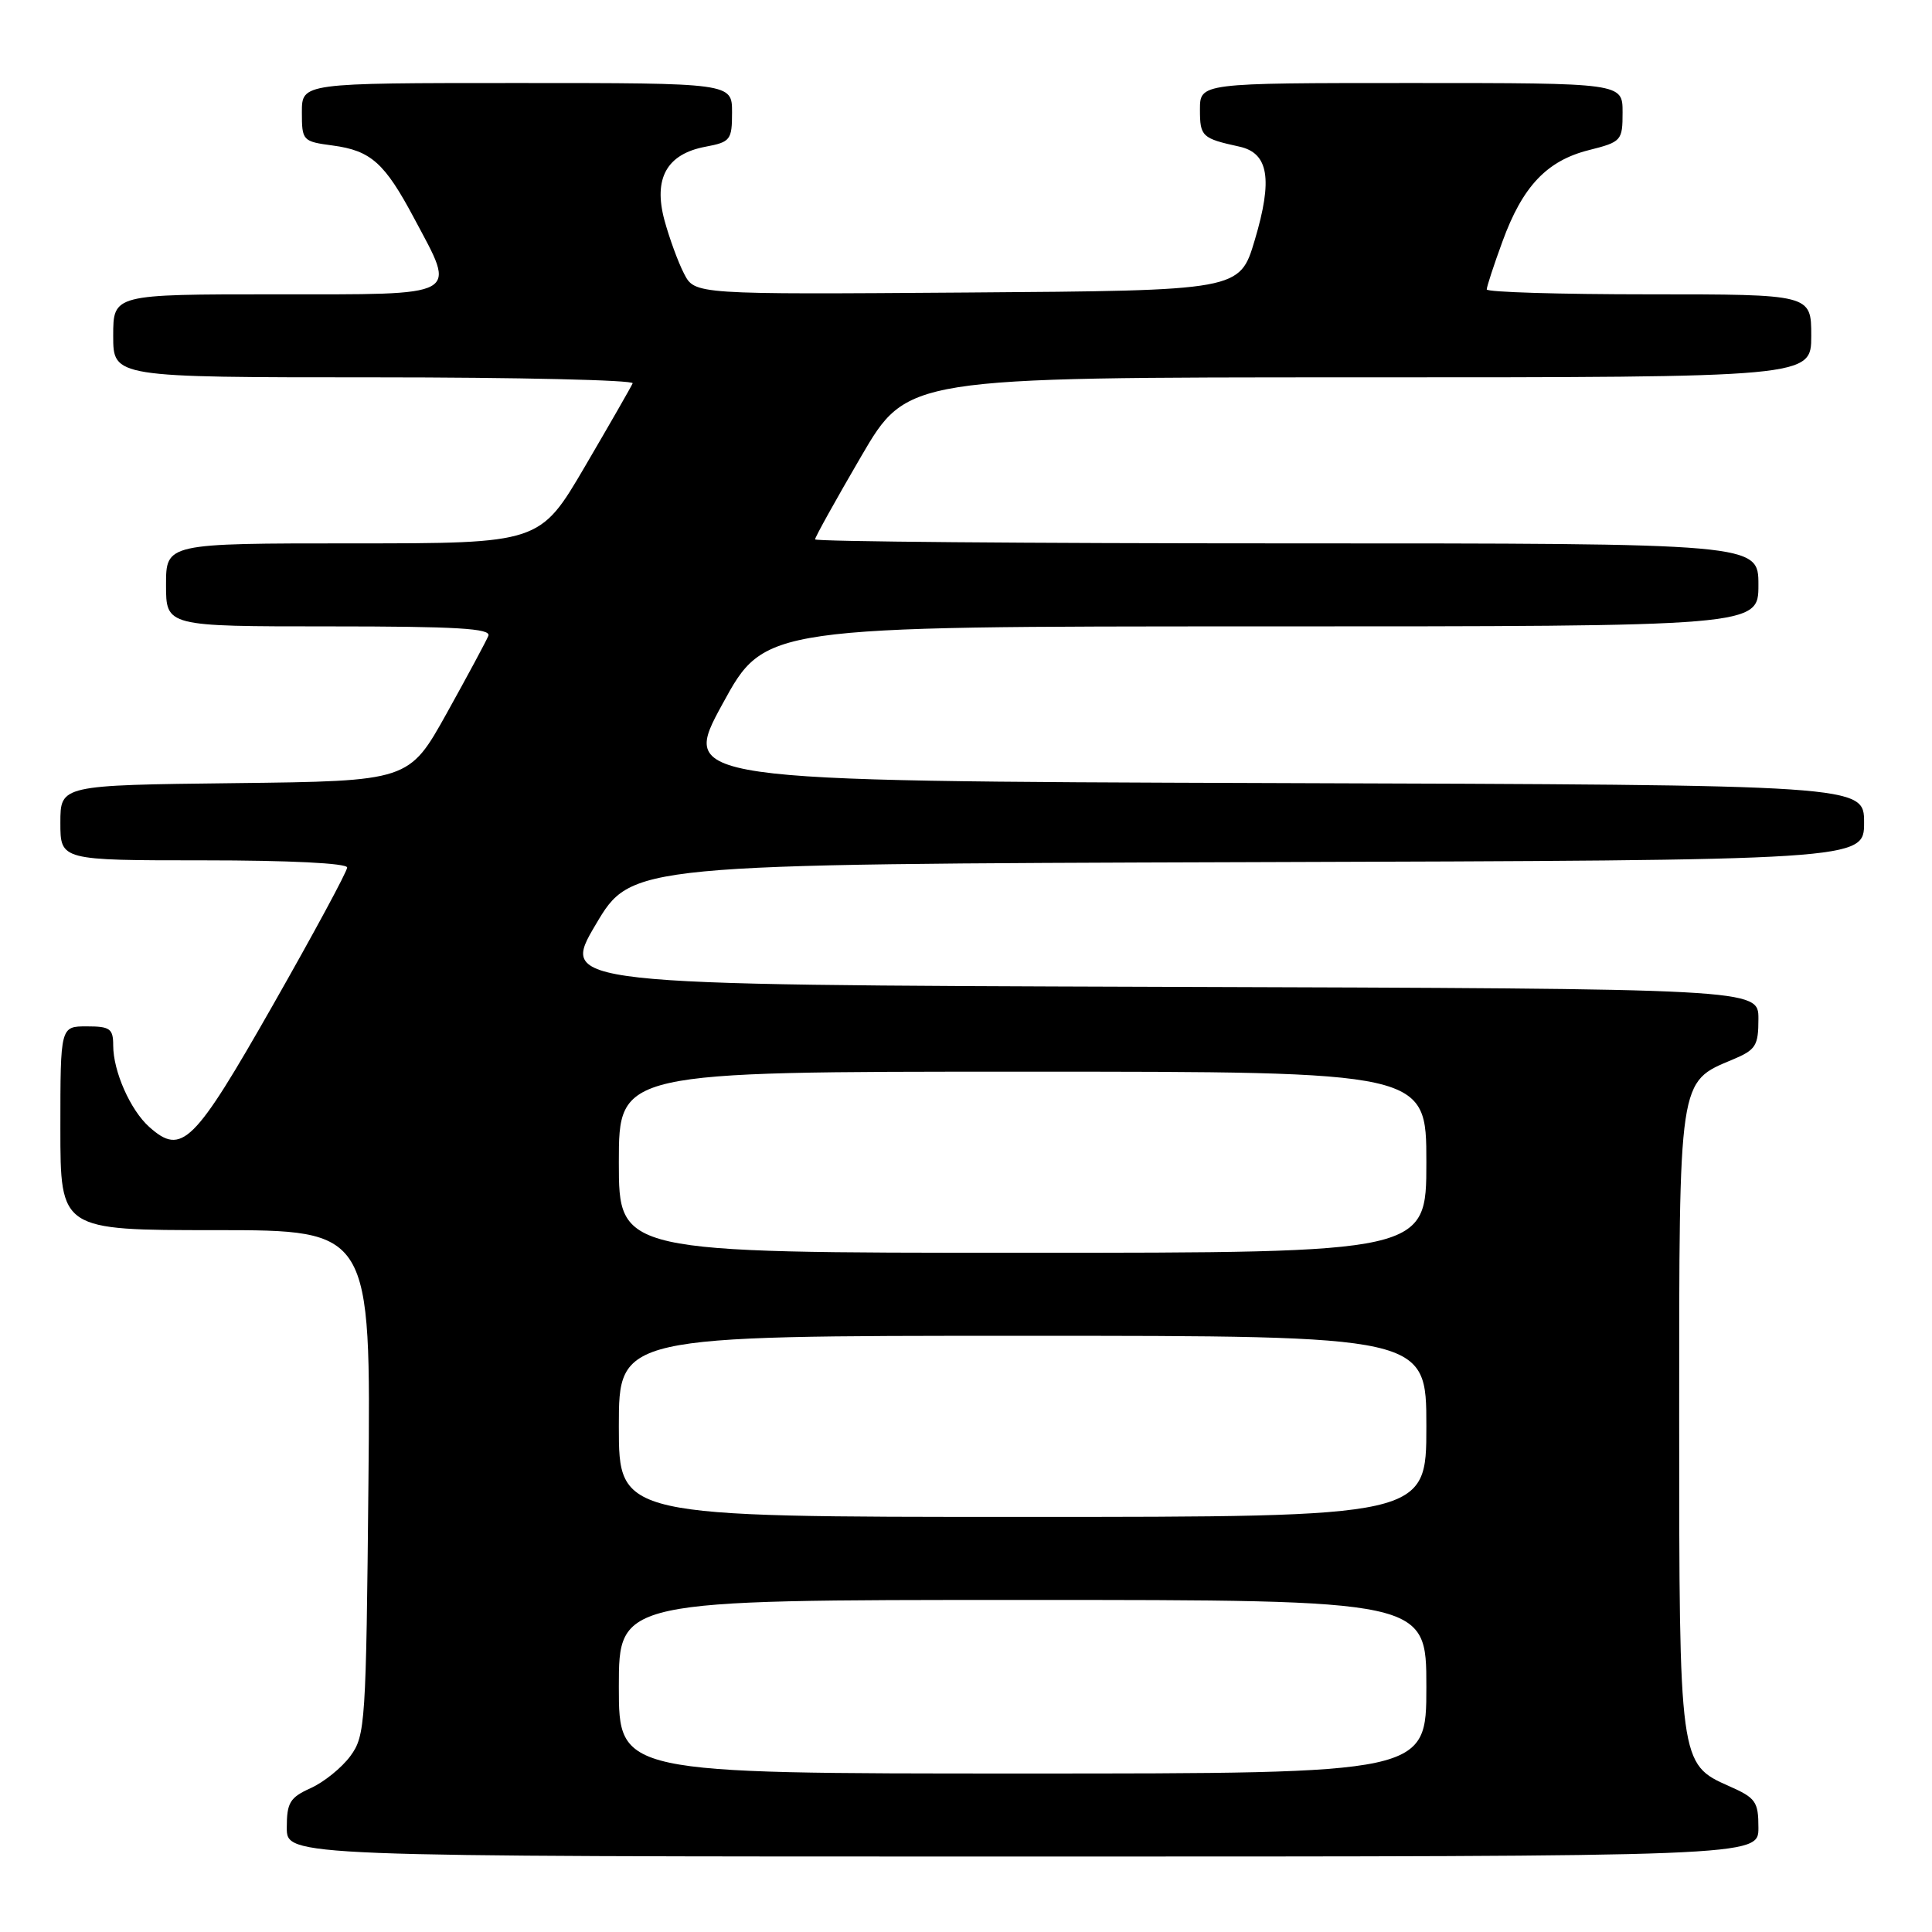 <?xml version="1.0" encoding="UTF-8" standalone="no"?>
<!DOCTYPE svg PUBLIC "-//W3C//DTD SVG 1.1//EN" "http://www.w3.org/Graphics/SVG/1.1/DTD/svg11.dtd" >
<svg xmlns="http://www.w3.org/2000/svg" xmlns:xlink="http://www.w3.org/1999/xlink" version="1.1" viewBox="0 0 256 256">
 <g >
 <path fill="currentColor"
d=" M 233.00 242.19 C 233.00 238.73 232.65 238.23 229.11 236.67 C 222.53 233.76 222.50 233.58 222.50 187.96 C 222.50 142.65 222.39 143.41 229.58 140.40 C 232.66 139.11 233.00 138.58 233.00 134.99 C 233.00 131.01 233.00 131.01 153.60 130.76 C 74.21 130.50 74.21 130.50 78.94 122.50 C 83.67 114.50 83.67 114.50 165.33 114.24 C 247.00 113.99 247.00 113.99 247.00 109.00 C 247.00 104.01 247.00 104.01 168.58 103.76 C 90.15 103.50 90.15 103.50 95.75 93.25 C 101.35 83.00 101.35 83.00 167.17 83.00 C 233.00 83.00 233.00 83.00 233.00 77.50 C 233.00 72.00 233.00 72.00 170.50 72.00 C 136.12 72.00 108.00 71.76 108.00 71.47 C 108.00 71.18 110.75 66.23 114.11 60.47 C 120.22 50.00 120.22 50.00 180.11 50.00 C 240.00 50.00 240.00 50.00 240.00 44.50 C 240.00 39.00 240.00 39.00 218.50 39.00 C 206.68 39.00 197.00 38.71 197.00 38.35 C 197.00 38.00 197.93 35.14 199.08 32.01 C 201.74 24.70 204.96 21.29 210.54 19.89 C 214.86 18.80 215.00 18.64 215.00 14.88 C 215.00 11.00 215.00 11.00 187.00 11.00 C 159.00 11.00 159.00 11.00 159.00 14.53 C 159.00 18.10 159.27 18.34 164.23 19.43 C 168.10 20.28 168.67 23.75 166.26 31.82 C 164.27 38.50 164.27 38.50 128.17 38.76 C 92.06 39.02 92.06 39.02 90.64 36.26 C 89.85 34.74 88.69 31.55 88.04 29.17 C 86.55 23.62 88.36 20.40 93.49 19.44 C 96.79 18.82 97.00 18.54 97.00 14.89 C 97.00 11.00 97.00 11.00 68.50 11.00 C 40.00 11.00 40.00 11.00 40.00 14.87 C 40.00 18.64 40.10 18.75 44.08 19.28 C 49.16 19.96 50.97 21.58 54.89 28.95 C 60.50 39.48 61.38 39.00 36.50 39.00 C 15.00 39.00 15.00 39.00 15.00 44.50 C 15.00 50.00 15.00 50.00 49.58 50.00 C 68.60 50.00 84.02 50.36 83.83 50.79 C 83.65 51.22 80.81 56.17 77.52 61.79 C 71.54 72.00 71.54 72.00 46.77 72.00 C 22.00 72.00 22.00 72.00 22.00 77.50 C 22.00 83.00 22.00 83.00 43.61 83.00 C 60.50 83.00 65.10 83.27 64.71 84.25 C 64.43 84.94 61.95 89.55 59.20 94.50 C 54.19 103.50 54.19 103.50 31.10 103.77 C 8.00 104.04 8.00 104.04 8.00 109.02 C 8.00 114.00 8.00 114.00 27.00 114.00 C 38.29 114.00 46.00 114.38 46.00 114.95 C 46.00 115.47 41.57 123.68 36.15 133.20 C 25.67 151.61 24.09 153.17 19.78 149.33 C 17.28 147.10 15.00 141.96 15.00 138.53 C 15.00 136.30 14.58 136.00 11.50 136.00 C 8.00 136.00 8.00 136.00 8.00 149.50 C 8.00 163.00 8.00 163.00 28.57 163.00 C 49.14 163.00 49.14 163.00 48.82 196.43 C 48.51 228.40 48.41 229.98 46.43 232.68 C 45.29 234.23 42.93 236.14 41.18 236.93 C 38.41 238.18 38.00 238.86 38.00 242.18 C 38.00 246.00 38.00 246.00 135.50 246.00 C 233.00 246.00 233.00 246.00 233.00 242.19 Z  M 82.00 223.50 C 82.00 212.00 82.00 212.00 135.50 212.00 C 189.00 212.00 189.00 212.00 189.00 223.50 C 189.00 235.00 189.00 235.00 135.50 235.00 C 82.00 235.00 82.00 235.00 82.00 223.50 Z  M 82.00 189.00 C 82.00 177.00 82.00 177.00 135.50 177.00 C 189.00 177.00 189.00 177.00 189.00 189.00 C 189.00 201.00 189.00 201.00 135.50 201.00 C 82.00 201.00 82.00 201.00 82.00 189.00 Z  M 82.00 154.00 C 82.00 142.00 82.00 142.00 135.50 142.00 C 189.00 142.00 189.00 142.00 189.00 154.00 C 189.00 166.00 189.00 166.00 135.50 166.00 C 82.00 166.00 82.00 166.00 82.00 154.00 Z "/>
</g>
</svg>